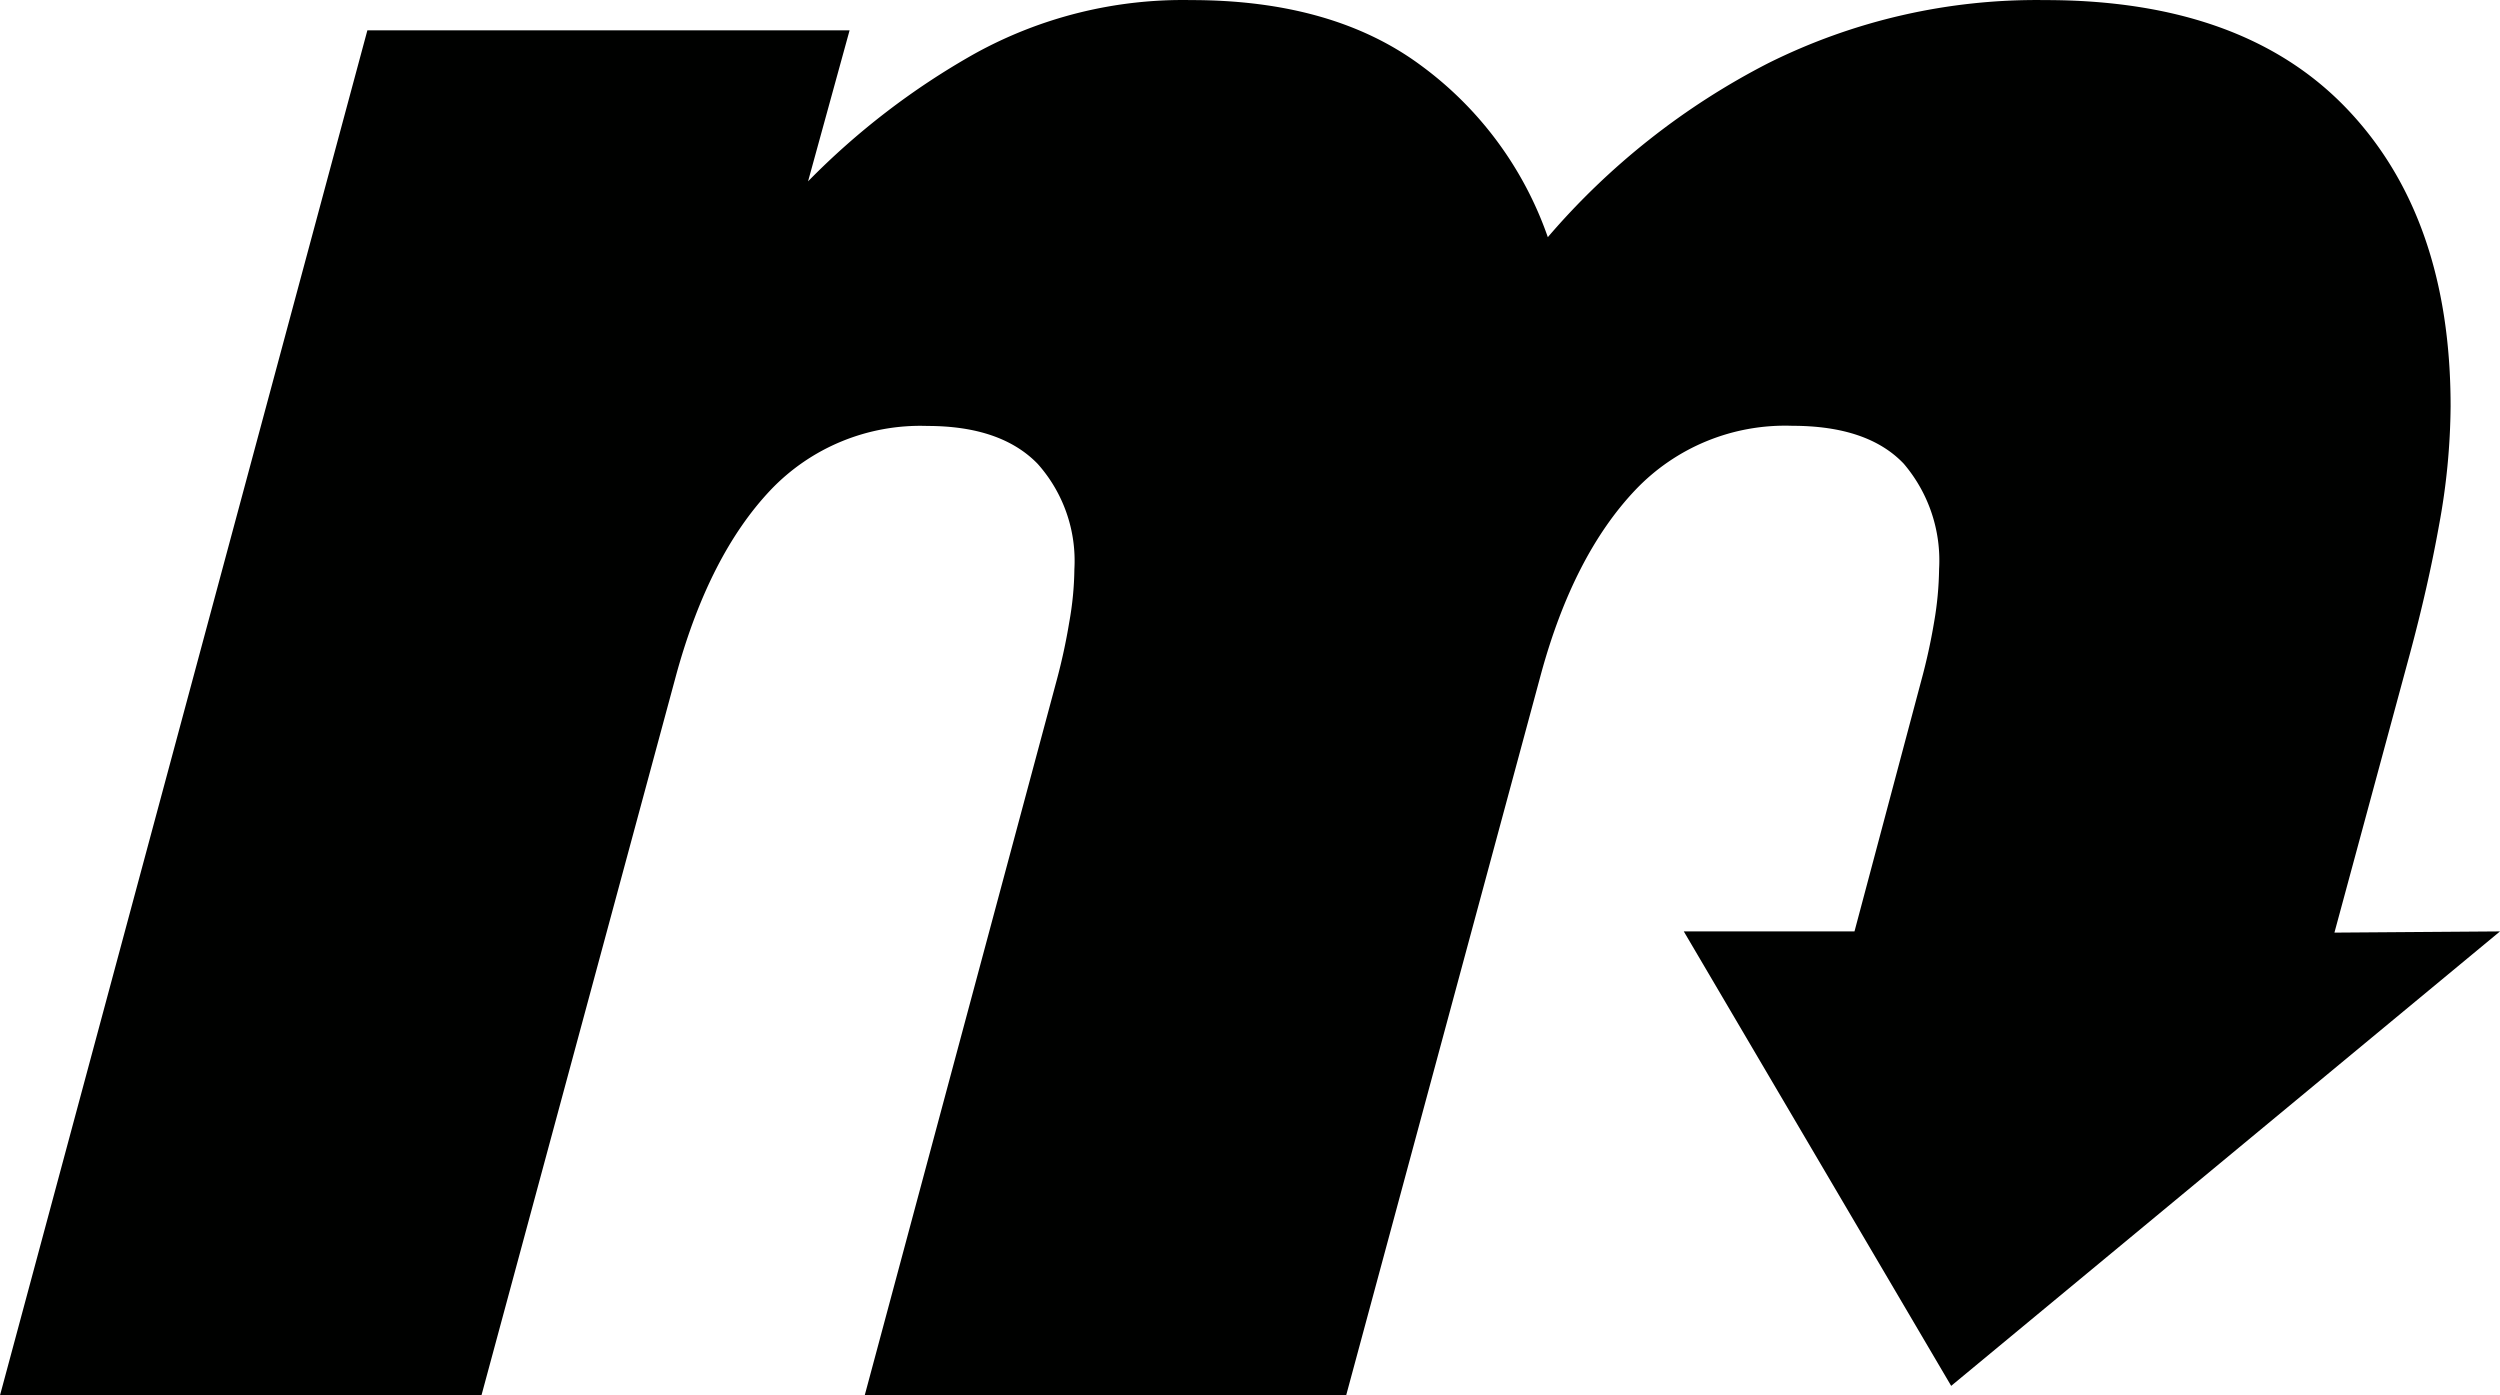 <svg xmlns="http://www.w3.org/2000/svg" width="215" height="120" viewBox="0 0 215 120">
    <path fill="#000100" fill-rule="evenodd" d="M200.761 80.205l6.496-23.999c1.013-3.765 1.858-7.452 2.507-11.074.63-3.363.96-6.774.988-10.195 0-10.841-2.98-19.375-8.939-25.603-5.958-6.227-14.62-9.336-25.983-9.327a51.717 51.717 0 0 0-23.749 5.42 62.5 62.5 0 0 0-18.968 14.969 30.89 30.89 0 0 0-10.887-14.749c-5.058-3.76-11.658-5.64-19.8-5.64a37.02 37.02 0 0 0-18.642 4.631 64.096 64.096 0 0 0-14.291 10.958l3.572-12.989h-41.47L0 120h41.405L58.19 57.901c1.88-6.788 4.564-12.032 8.055-15.732a17.771 17.771 0 0 1 13.511-5.537c4.21 0 7.38 1.087 9.484 3.26a12.53 12.53 0 0 1 3.157 9.056 27.393 27.393 0 0 1-.442 4.567 51.008 51.008 0 0 1-1.078 4.981L74.365 120h41.404l16.773-62.099c1.853-6.762 4.547-12.01 8.08-15.745a17.758 17.758 0 0 1 13.512-5.537c4.33 0 7.526 1.087 9.588 3.26a12.825 12.825 0 0 1 3.04 9.056 28.694 28.694 0 0 1-.429 4.567 50.983 50.983 0 0 1-1.091 4.981l-5.756 21.618h-14.68l22.995 39.084L215 80.101l-14.239.104z"/>
</svg>
